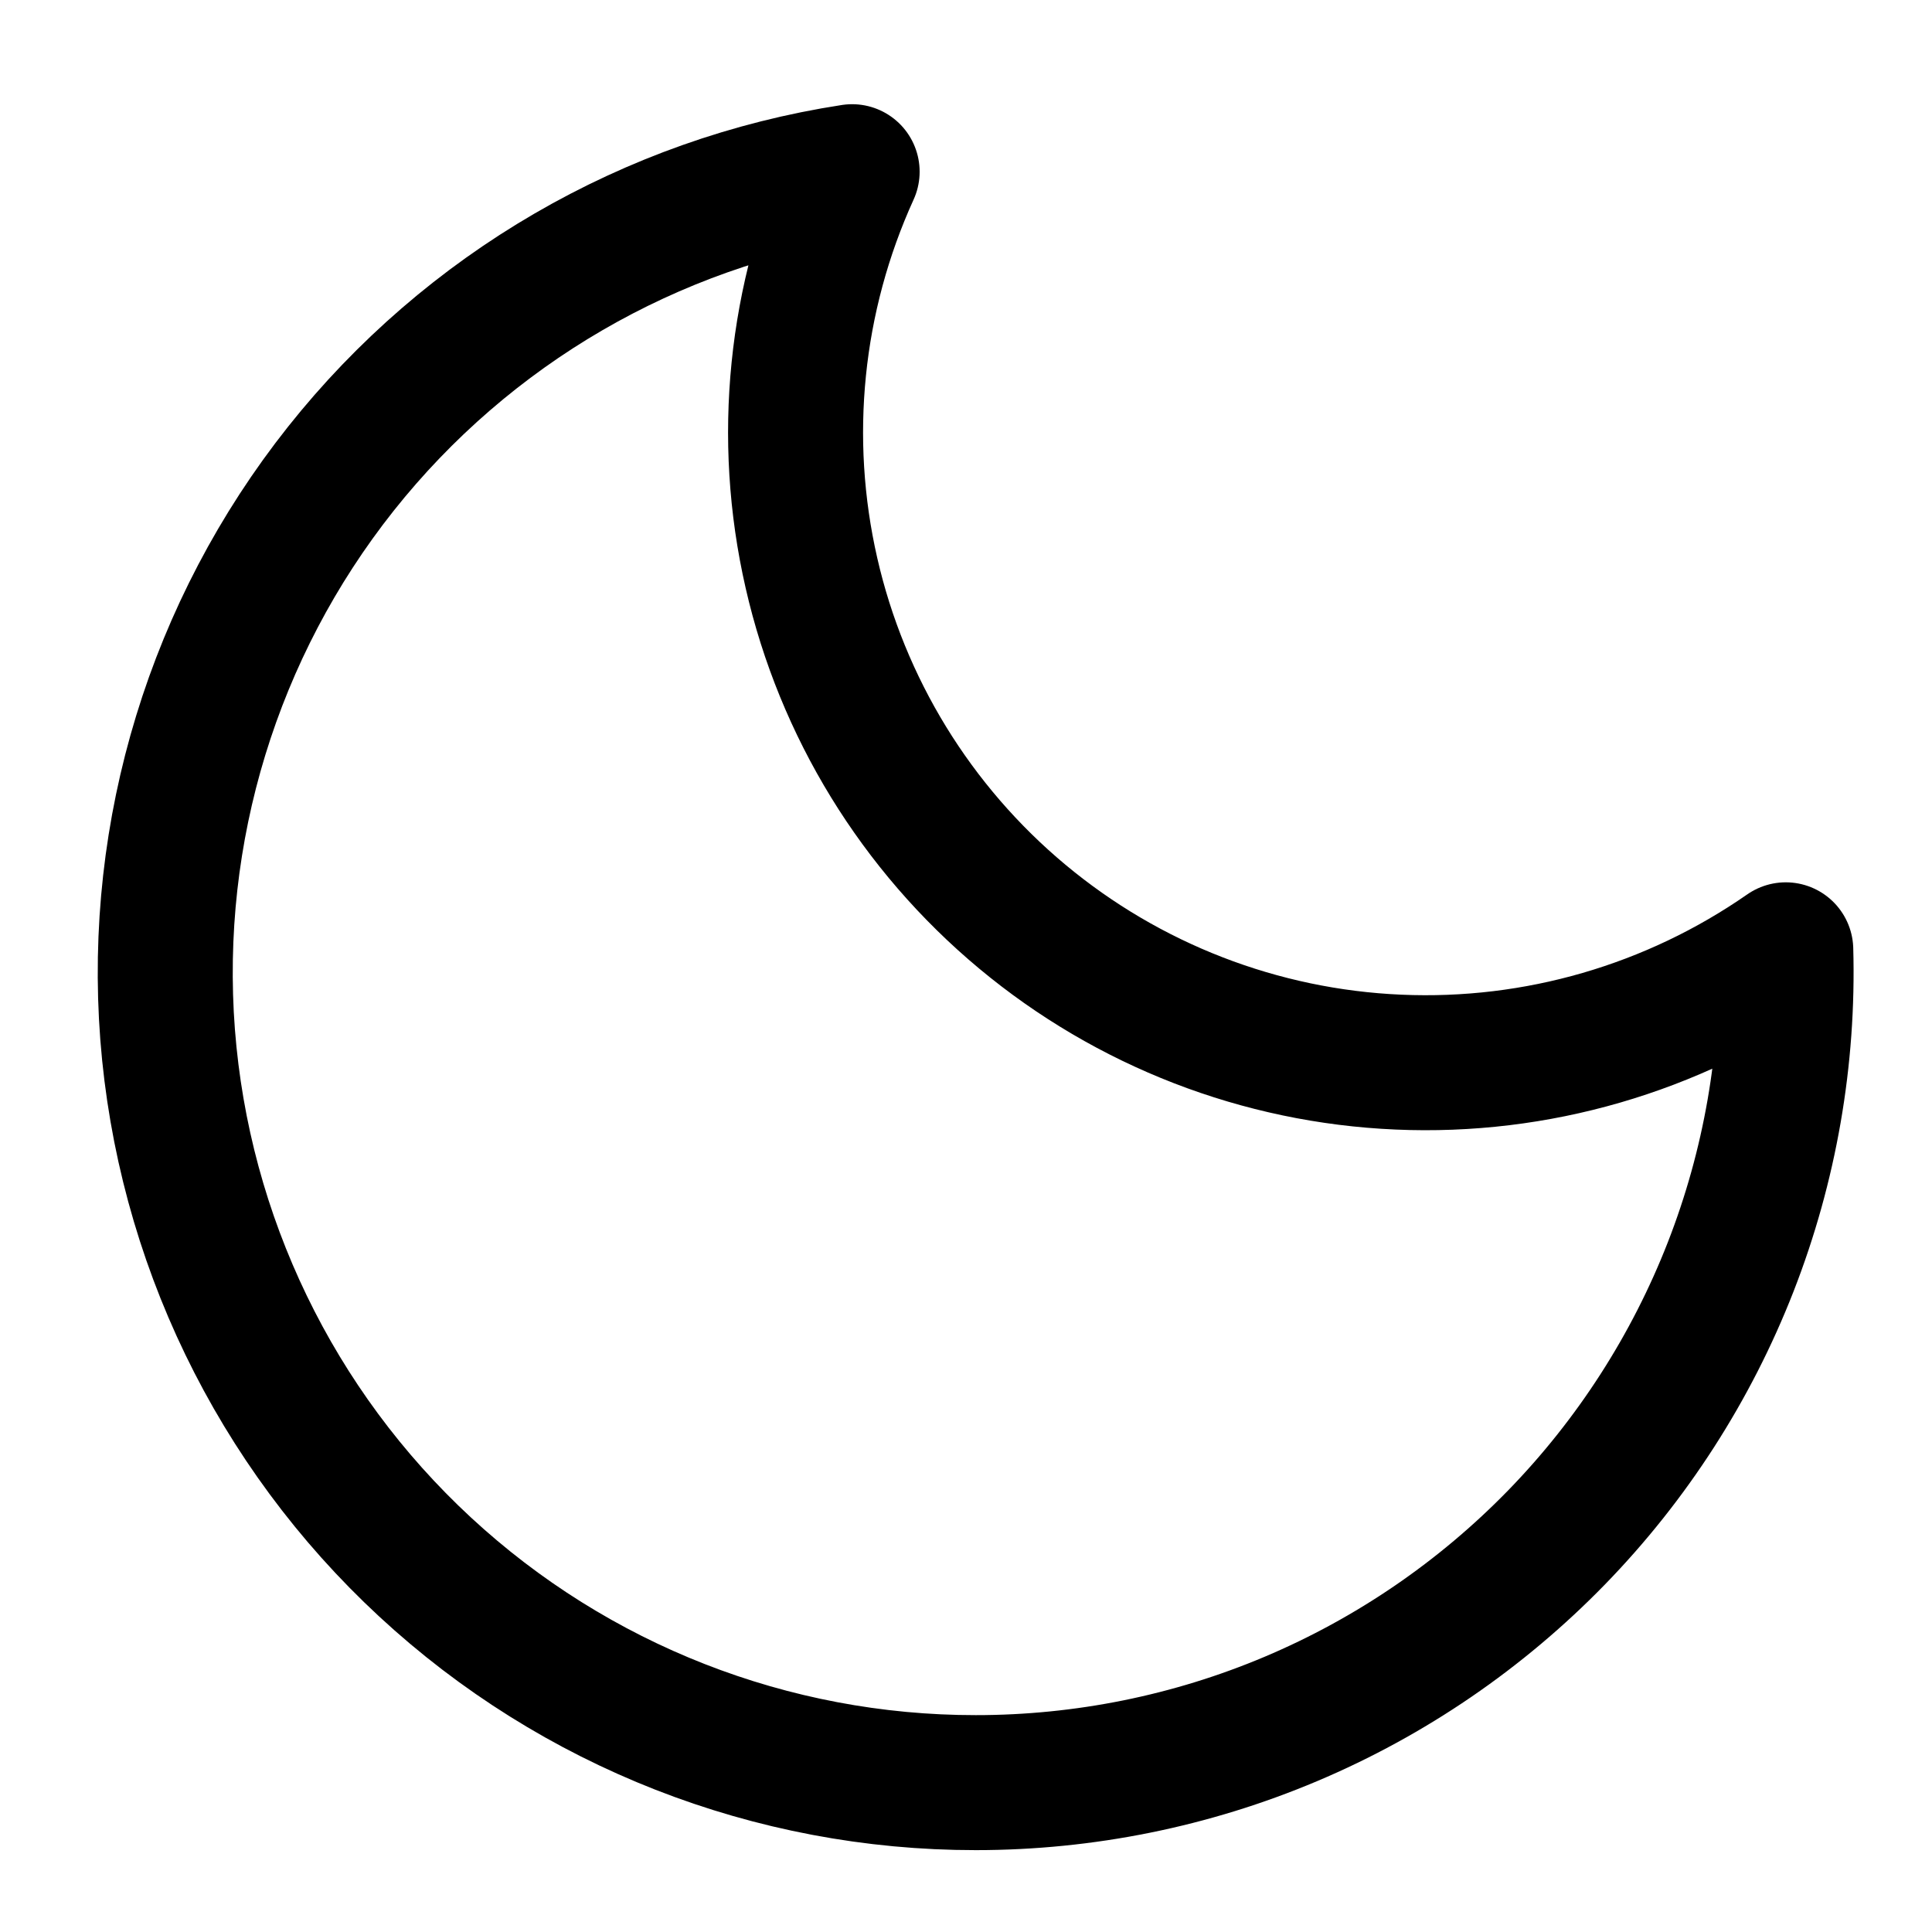 <svg width="16" height="16" viewBox="0 0 16 16" fill="none" xmlns="http://www.w3.org/2000/svg">
<path d="M8.081 14.763C8.978 14.763 9.866 14.584 10.692 14.235C11.518 13.886 12.266 13.374 12.892 12.731C13.517 12.088 14.007 11.326 14.333 10.491C14.659 9.655 14.814 8.762 14.789 7.866C13.85 8.519 12.723 8.846 11.581 8.796C10.439 8.747 9.344 8.323 8.466 7.591C7.588 6.859 6.974 5.859 6.72 4.745C6.465 3.63 6.583 2.463 7.057 1.422C5.385 1.679 3.873 2.559 2.822 3.883C1.771 5.208 1.259 6.881 1.388 8.567C1.518 10.253 2.279 11.828 3.52 12.977C4.761 14.126 6.39 14.764 8.081 14.763Z" stroke="black" stroke-width="1.118" stroke-linecap="round" stroke-linejoin="round"/>
</svg>
